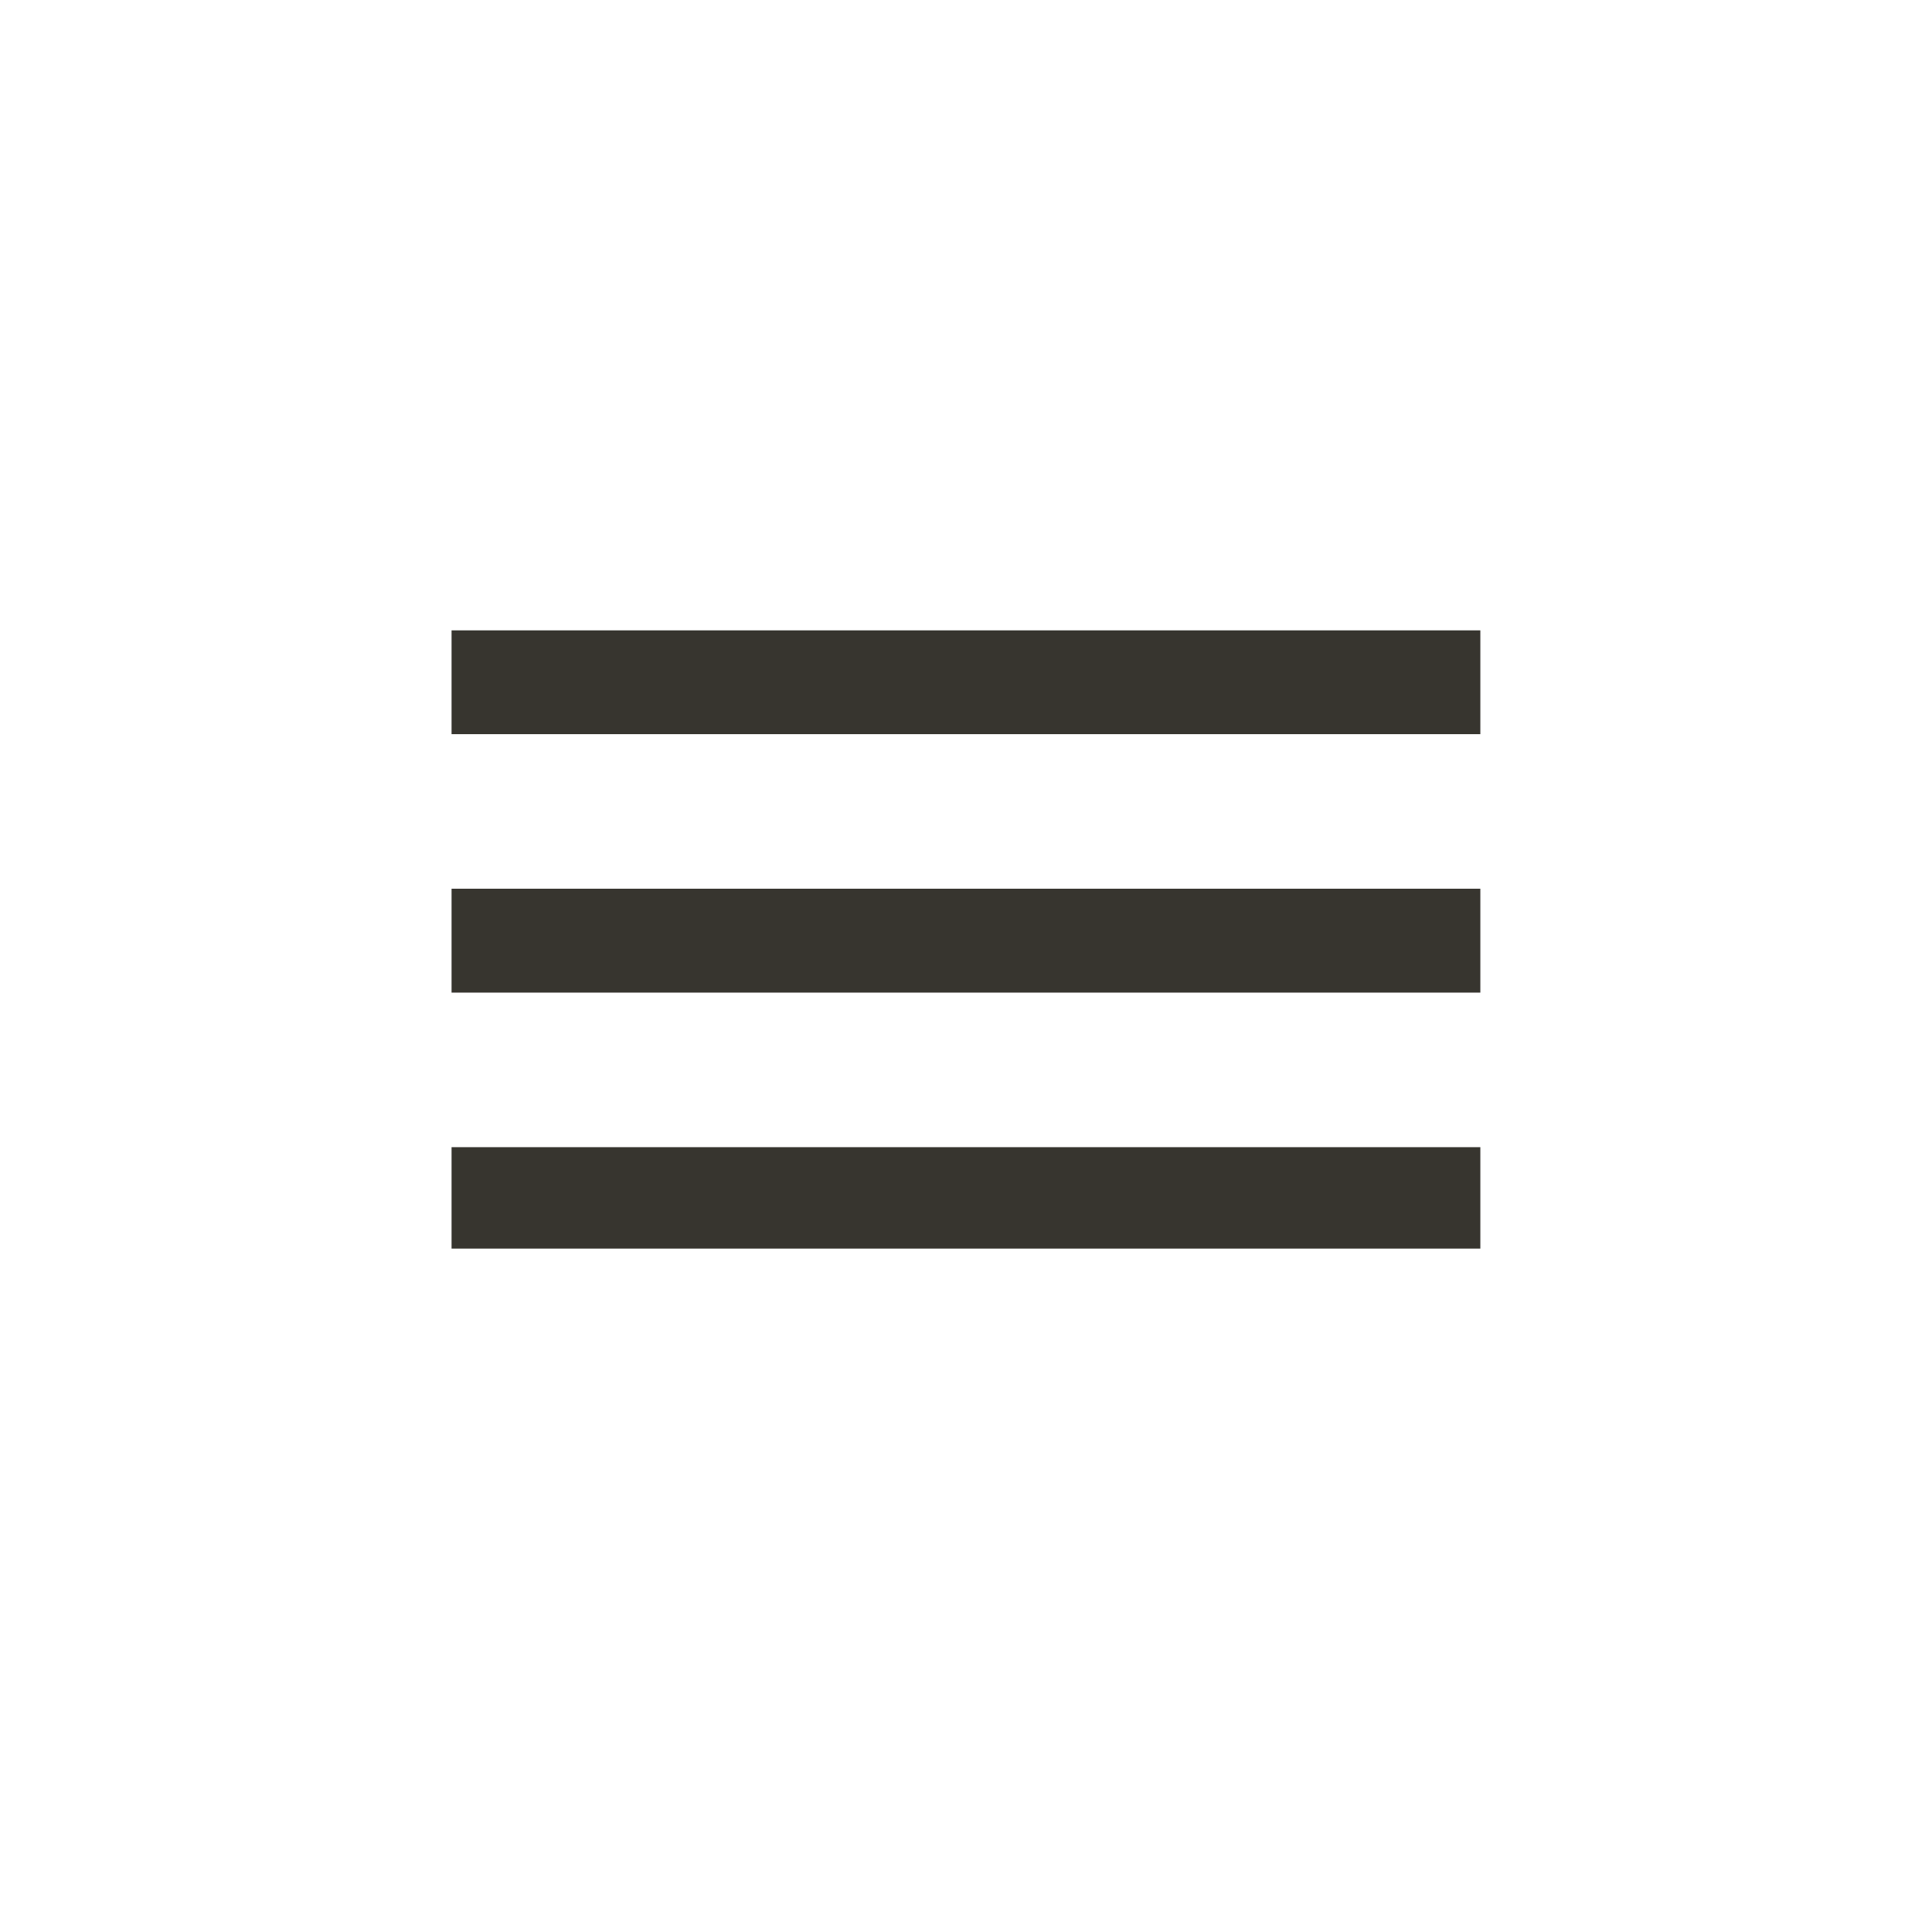 <!-- Generated by IcoMoon.io -->
<svg version="1.1" xmlns="http://www.w3.org/2000/svg" width="40" height="40" viewBox="0 0 40 40">
<title>mt-dehaze</title>
<path fill="#37352f" d="M9.349 13.051h21.3v2.149h-21.3v-2.149zM9.349 18.4h21.3v2.151h-21.3v-2.151zM9.349 23.751h21.3v2.1h-21.3v-2.1z"></path>
</svg>
